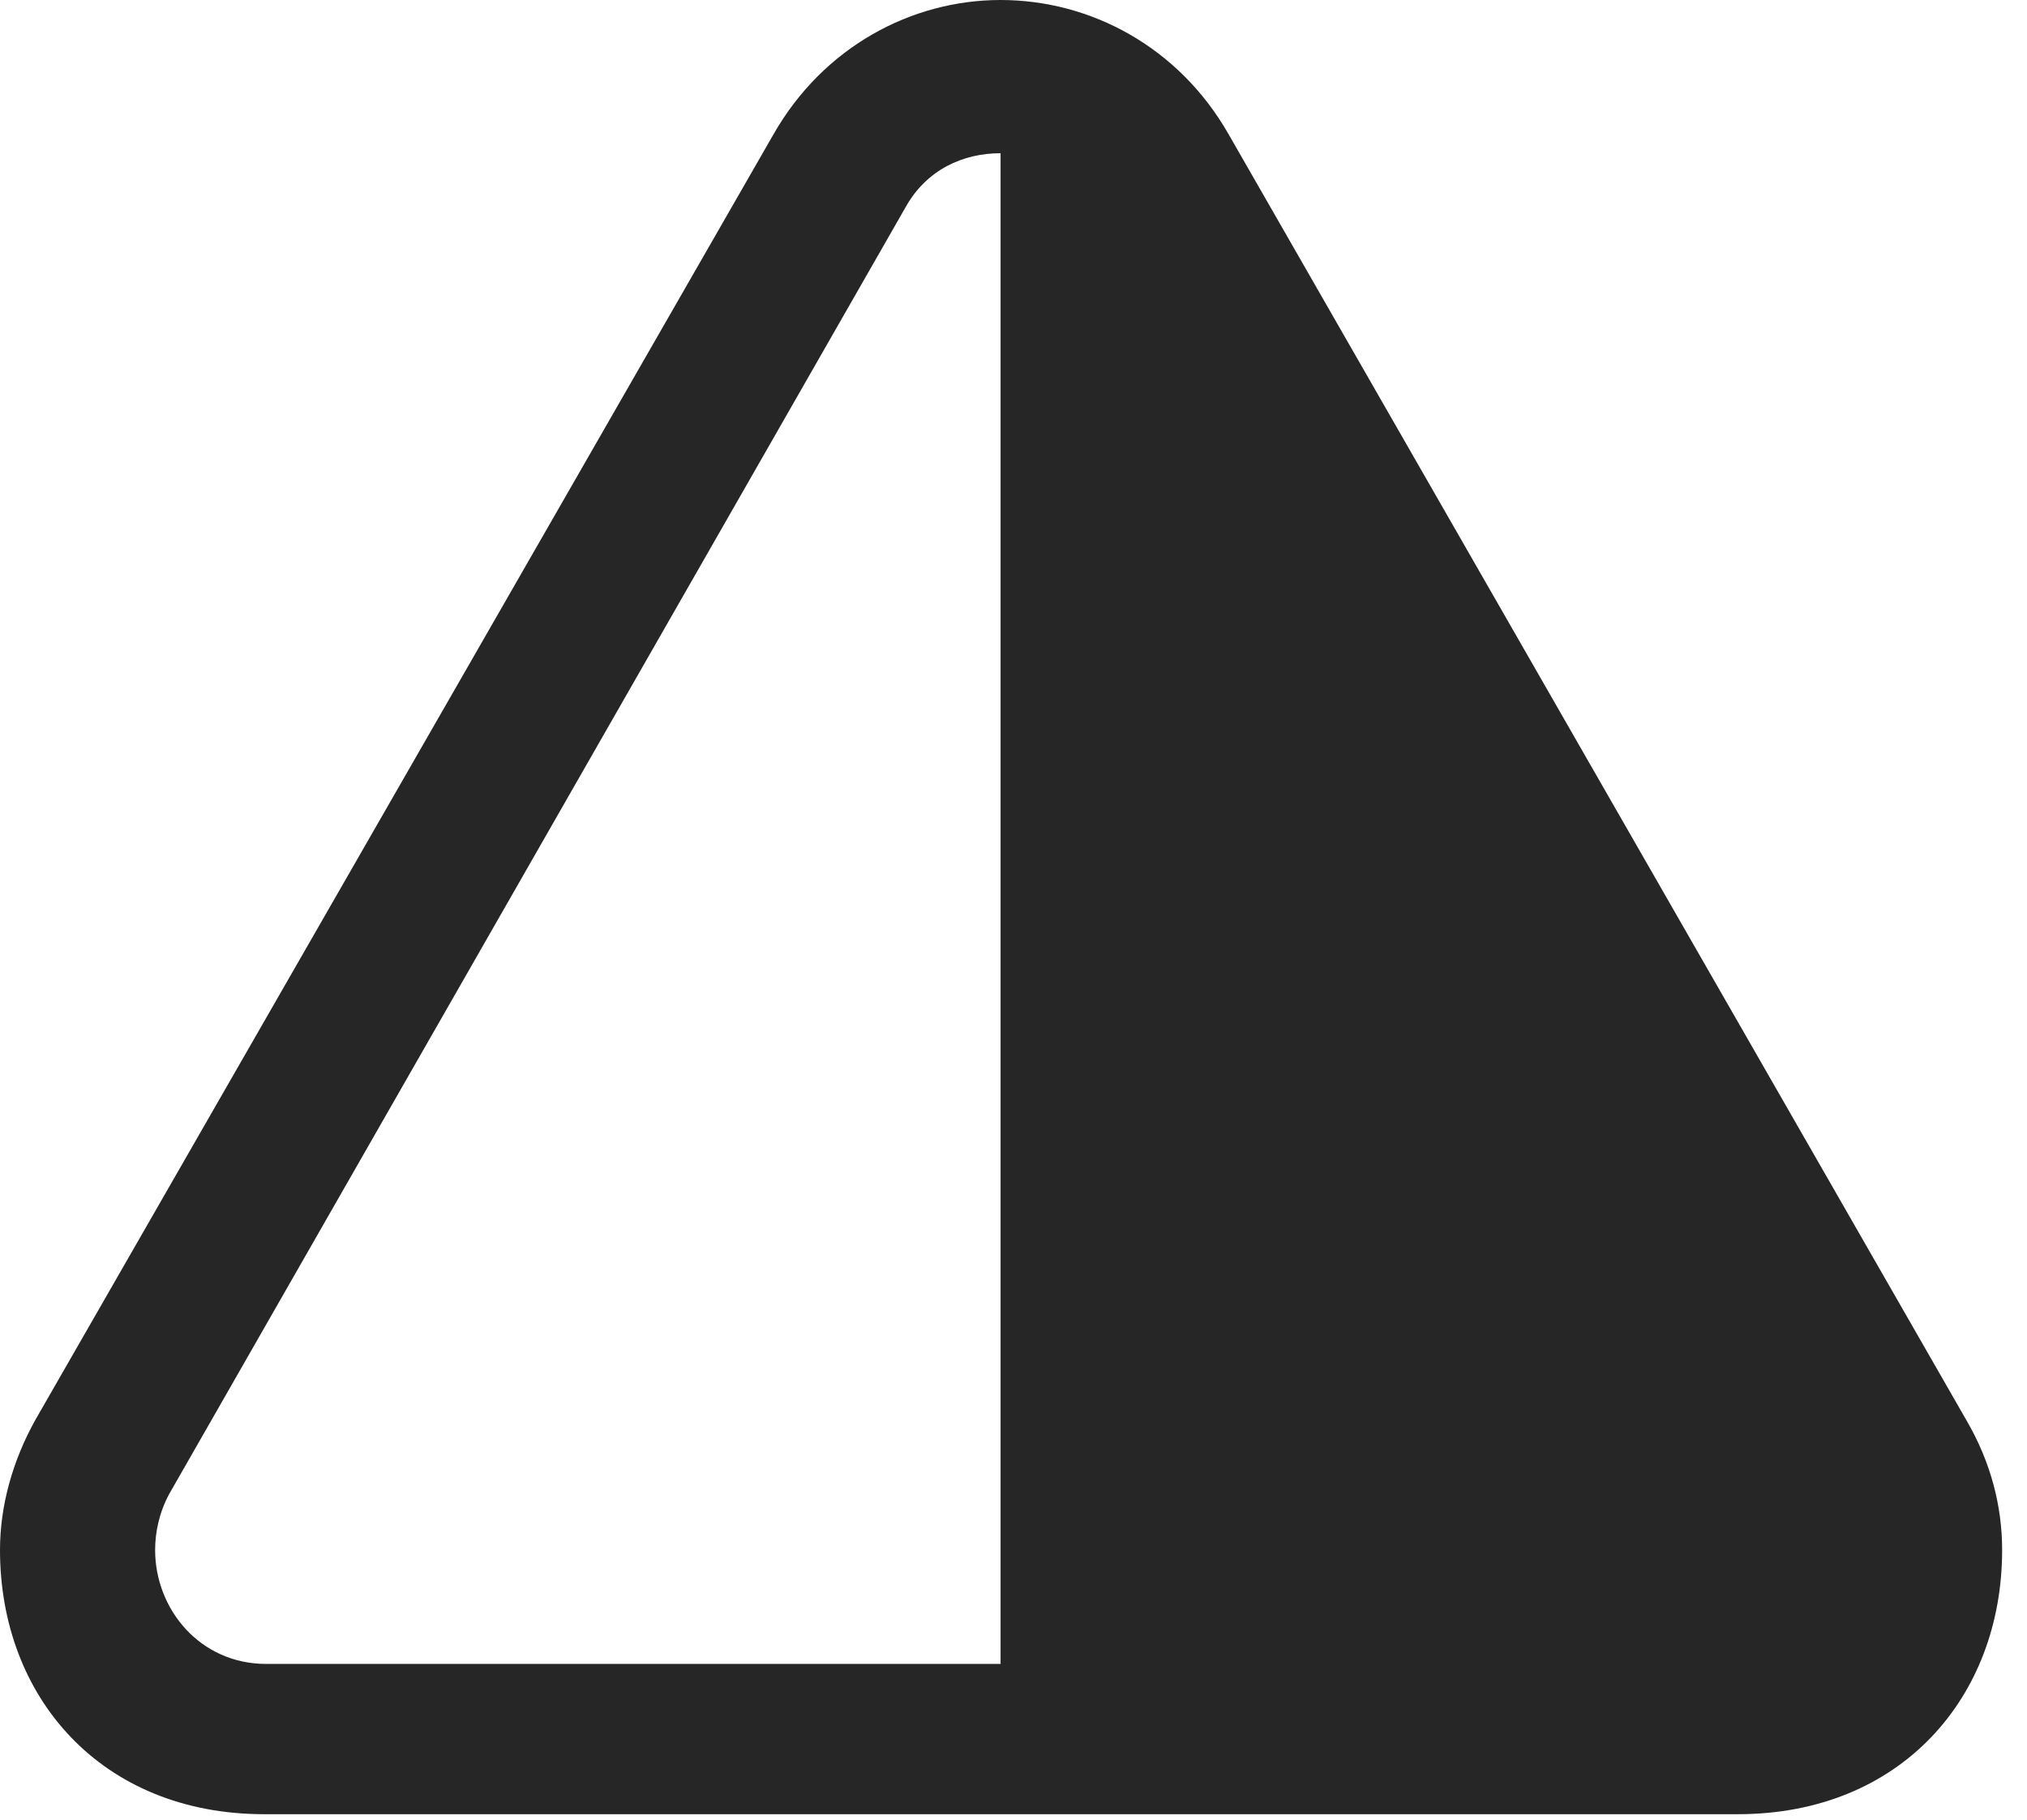 <?xml version="1.0" encoding="UTF-8"?>
<!--Generator: Apple Native CoreSVG 326-->
<!DOCTYPE svg
PUBLIC "-//W3C//DTD SVG 1.1//EN"
       "http://www.w3.org/Graphics/SVG/1.1/DTD/svg11.dtd">
<svg version="1.1" xmlns="http://www.w3.org/2000/svg" xmlns:xlink="http://www.w3.org/1999/xlink" viewBox="0 0 28.943 25.99">
 <g>
  <rect height="25.99" opacity="0" width="28.943" x="0" y="0"/>
  <path d="M0 22.135C0 24.24 1.449 25.908 3.773 25.908L24.814 25.908C27.139 25.908 28.588 24.24 28.588 22.135C28.588 21.506 28.424 20.877 28.082 20.289L17.541 1.914C16.83 0.67 15.572 0 14.287 0C13.016 0 11.758 0.67 11.047 1.914L0.506 20.275C0.178 20.863 0 21.506 0 22.135ZM2.215 22.135C2.215 21.889 2.27 21.602 2.42 21.328L12.934 2.953C13.234 2.42 13.754 2.188 14.287 2.188L14.287 23.762L3.801 23.762C2.857 23.762 2.215 22.982 2.215 22.135Z" fill="black" fill-opacity="0.85"/>
 </g>
</svg>

